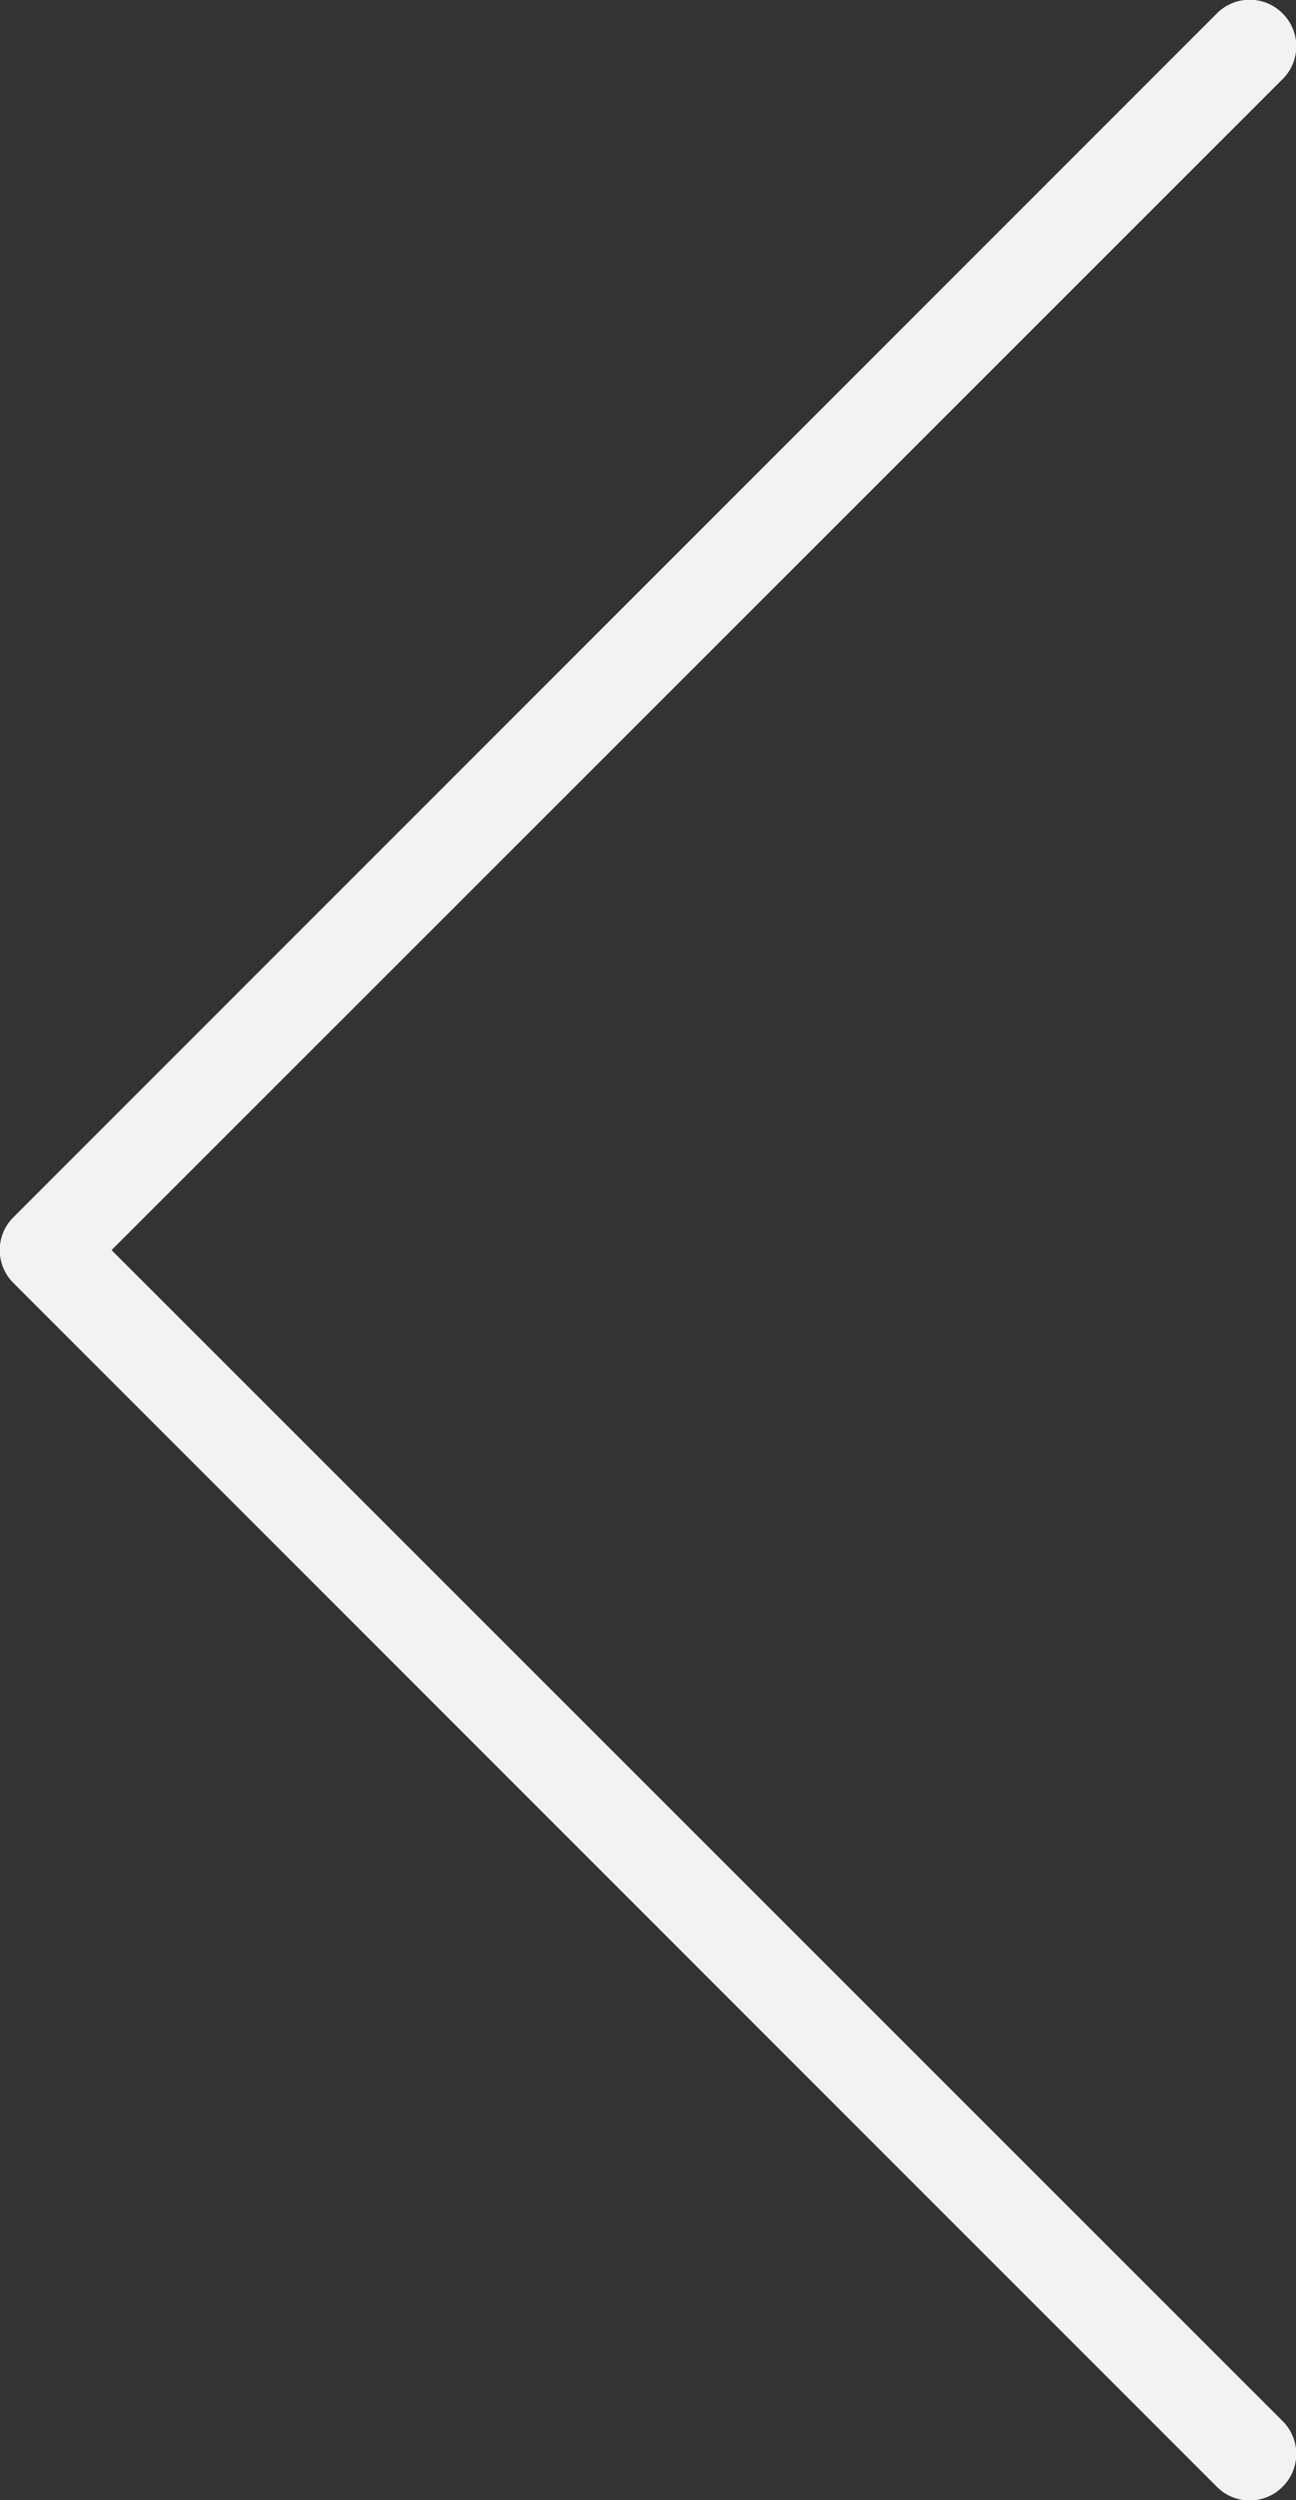 <svg id="レイヤー_1" data-name="レイヤー 1" xmlns="http://www.w3.org/2000/svg" viewBox="0 0 28 54"><rect x="0" y="0" width="28" height="54" fill="#333333" stroke="none"/><defs><style>.cls-1{fill:#f2f2f2;}</style></defs><path class="cls-1" d="M27.71.29a1,1,0,0,0-1.42,0l-26,26a1,1,0,0,0,0,1.42l26,26a1,1,0,0,0,1.42,0,1,1,0,0,0,0-1.42L2.41,27,27.71,1.71A1,1,0,0,0,27.71.29Z"/></svg>